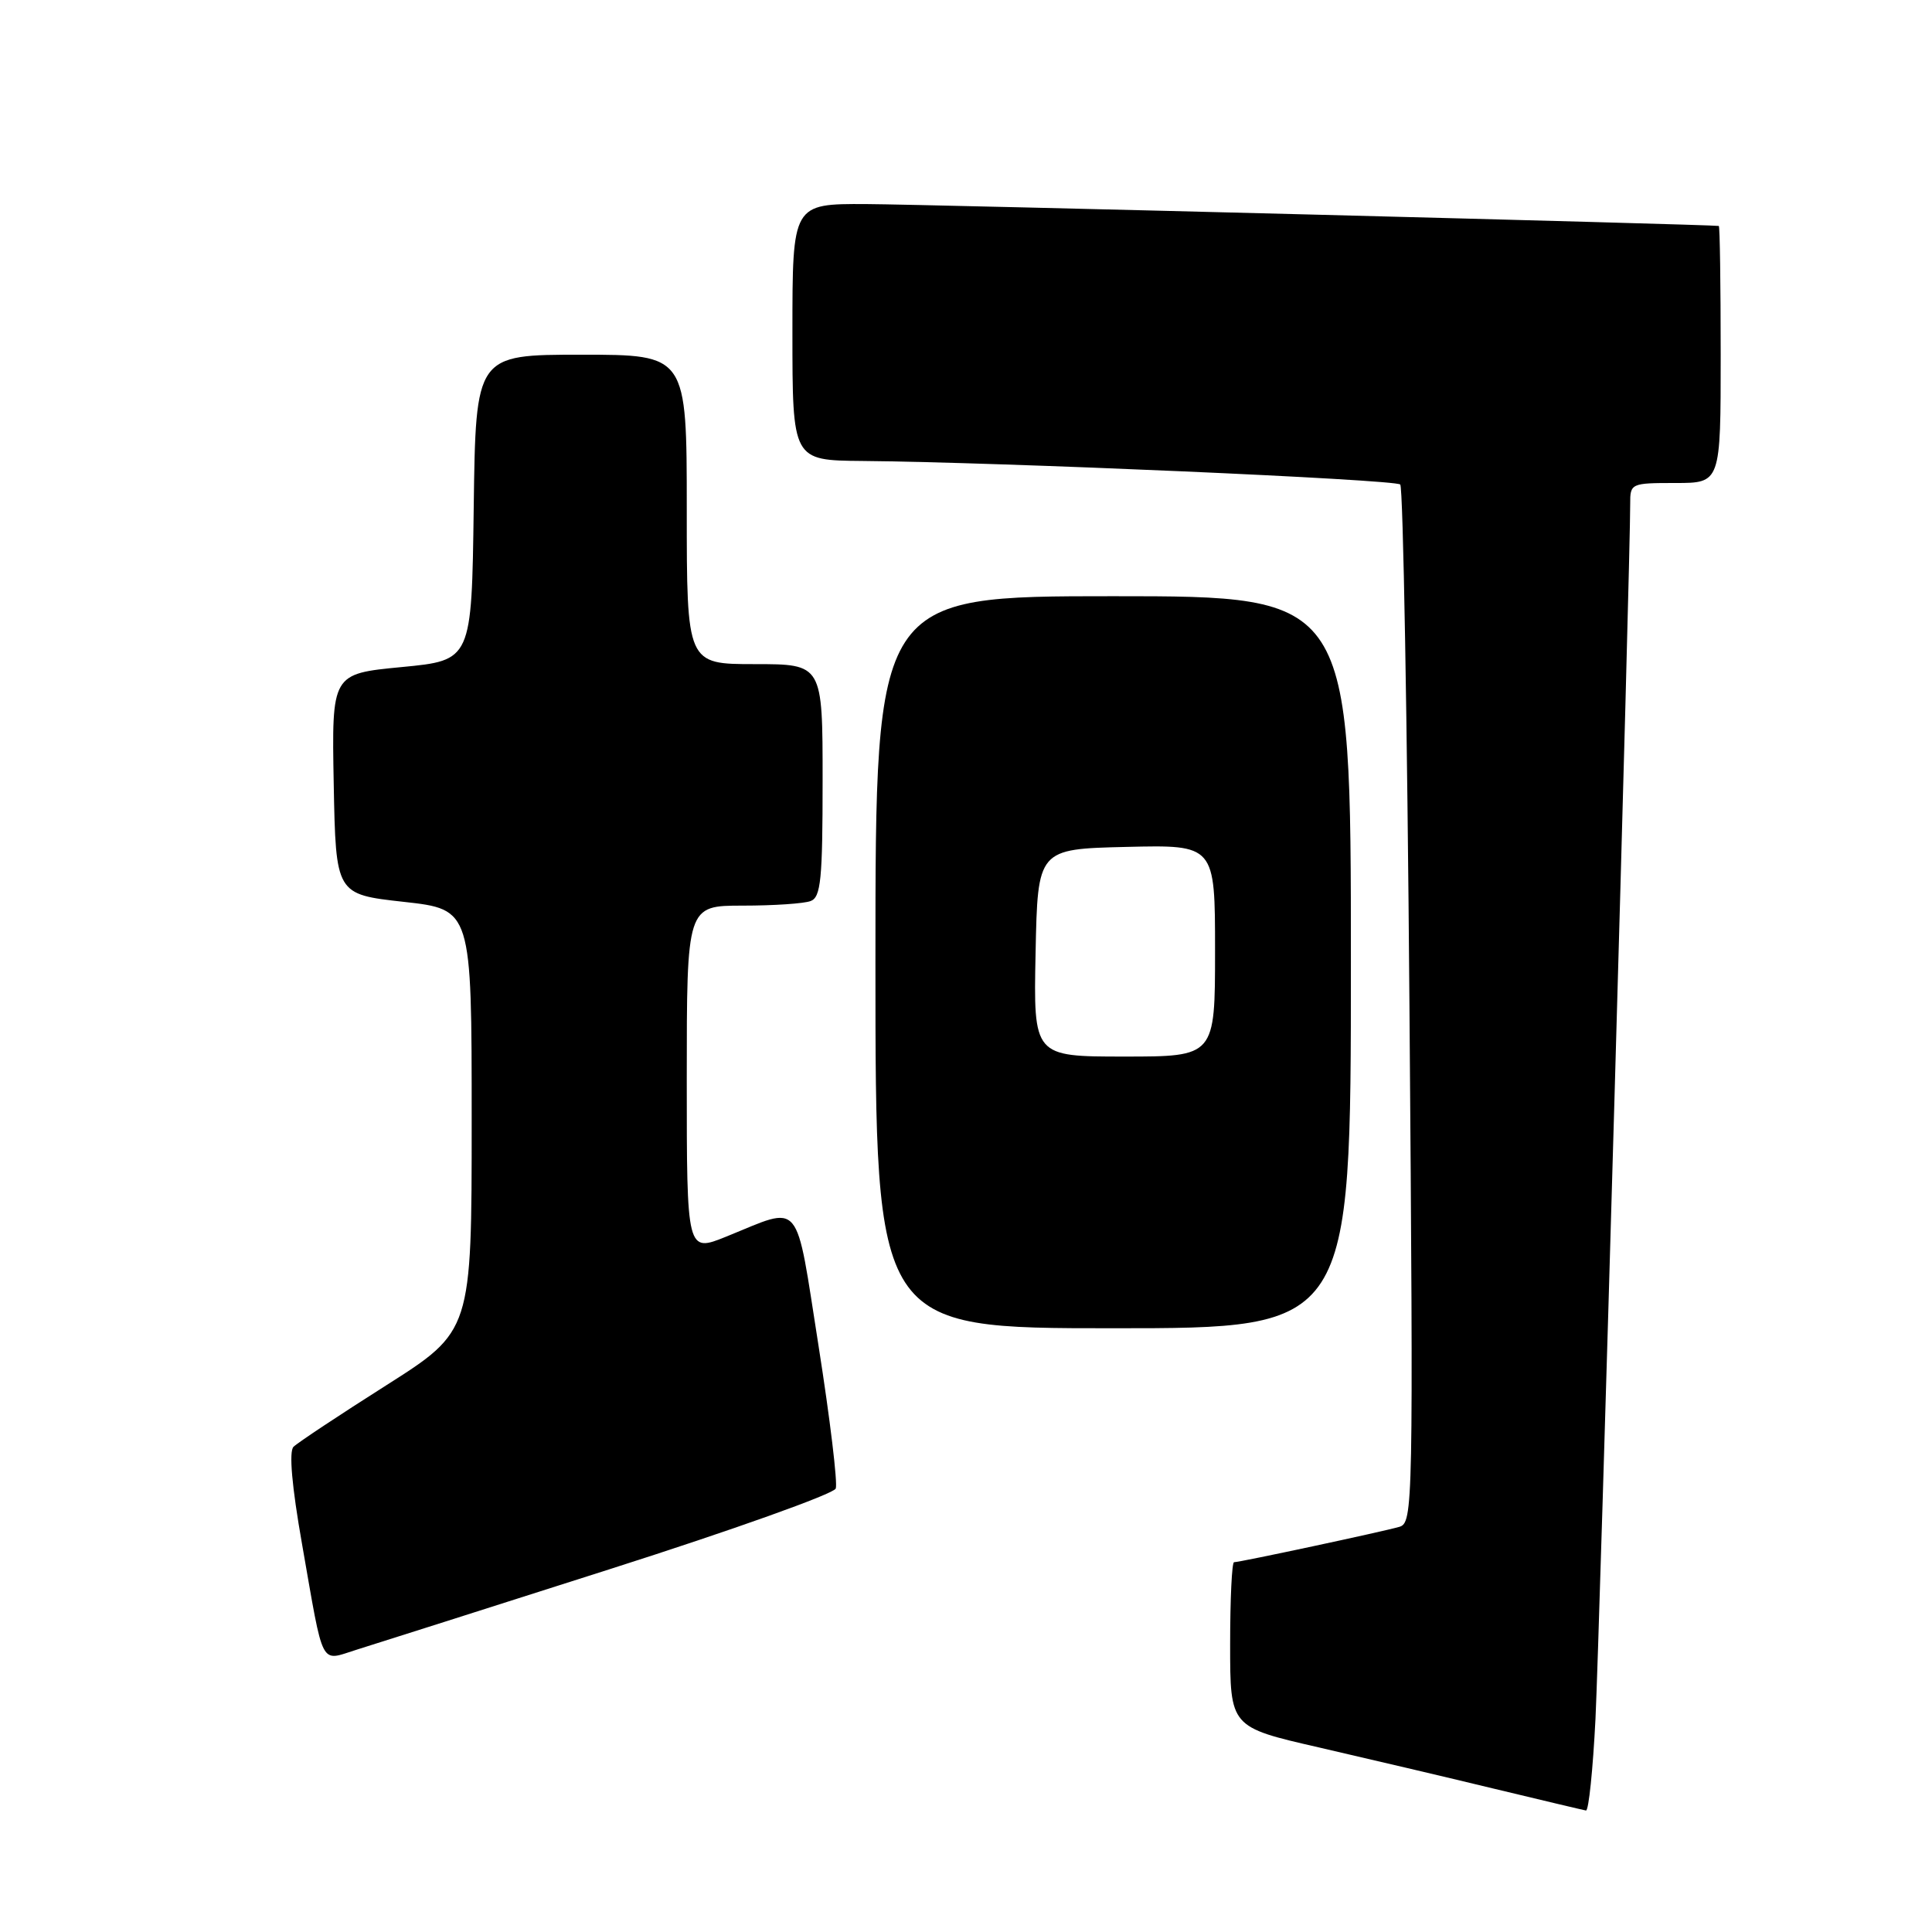 <?xml version="1.0" encoding="UTF-8" standalone="no"?>
<!DOCTYPE svg PUBLIC "-//W3C//DTD SVG 1.1//EN" "http://www.w3.org/Graphics/SVG/1.1/DTD/svg11.dtd" >
<svg xmlns="http://www.w3.org/2000/svg" xmlns:xlink="http://www.w3.org/1999/xlink" version="1.1" viewBox="0 0 256 256">
 <g >
 <path fill="currentColor"
d=" M 211.41 227.75 C 211.94 216.91 216.04 73.76 216.01 66.75 C 216.00 64.05 216.12 64.00 222.00 64.00 C 228.00 64.00 228.00 64.00 228.00 47.00 C 228.00 37.65 227.89 29.97 227.75 29.94 C 226.93 29.75 122.76 27.08 114.75 27.04 C 105.00 27.00 105.00 27.00 105.00 44.00 C 105.00 61.00 105.00 61.00 114.25 61.08 C 132.56 61.24 184.86 63.53 185.54 64.20 C 185.92 64.58 186.47 95.69 186.76 133.33 C 187.28 199.95 187.25 201.79 185.40 202.32 C 183.23 202.95 164.30 207.00 163.52 207.00 C 163.23 207.00 163.00 211.92 163.00 217.92 C 163.00 228.85 163.00 228.85 174.75 231.54 C 181.21 233.03 191.68 235.49 198.00 237.02 C 204.32 238.54 209.79 239.84 210.15 239.90 C 210.51 239.95 211.07 234.49 211.41 227.75 Z  M 80.87 207.90 C 97.03 202.75 110.47 197.95 110.74 197.24 C 111.01 196.53 109.99 188.05 108.47 178.39 C 105.33 158.49 106.39 159.75 96.25 163.85 C 91.00 165.97 91.00 165.97 91.00 142.99 C 91.00 120.00 91.00 120.00 98.42 120.00 C 102.50 120.00 106.55 119.73 107.42 119.39 C 108.77 118.88 109.00 116.51 109.00 103.39 C 109.00 88.00 109.00 88.00 100.00 88.00 C 91.00 88.00 91.00 88.00 91.00 67.50 C 91.00 47.00 91.00 47.00 77.02 47.00 C 63.04 47.00 63.04 47.00 62.77 67.25 C 62.50 87.50 62.50 87.50 53.22 88.39 C 43.95 89.28 43.95 89.28 44.22 103.89 C 44.50 118.50 44.50 118.50 53.50 119.50 C 62.50 120.50 62.50 120.50 62.50 148.44 C 62.50 176.37 62.50 176.37 51.18 183.56 C 44.95 187.51 39.42 191.18 38.89 191.71 C 38.27 192.33 38.67 196.94 40.02 204.59 C 42.96 221.35 42.32 220.12 47.30 218.58 C 49.61 217.86 64.72 213.06 80.87 207.90 Z  M 179.00 127.50 C 179.00 79.00 179.00 79.00 147.50 79.00 C 116.00 79.00 116.00 79.00 116.00 127.50 C 116.00 176.00 116.00 176.00 147.50 176.00 C 179.00 176.00 179.00 176.00 179.00 127.50 Z  M 137.22 126.25 C 137.50 112.50 137.50 112.50 149.25 112.22 C 161.00 111.94 161.00 111.94 161.00 125.97 C 161.00 140.00 161.00 140.00 148.97 140.00 C 136.94 140.00 136.94 140.00 137.22 126.25 Z "/>
</g>
</svg>